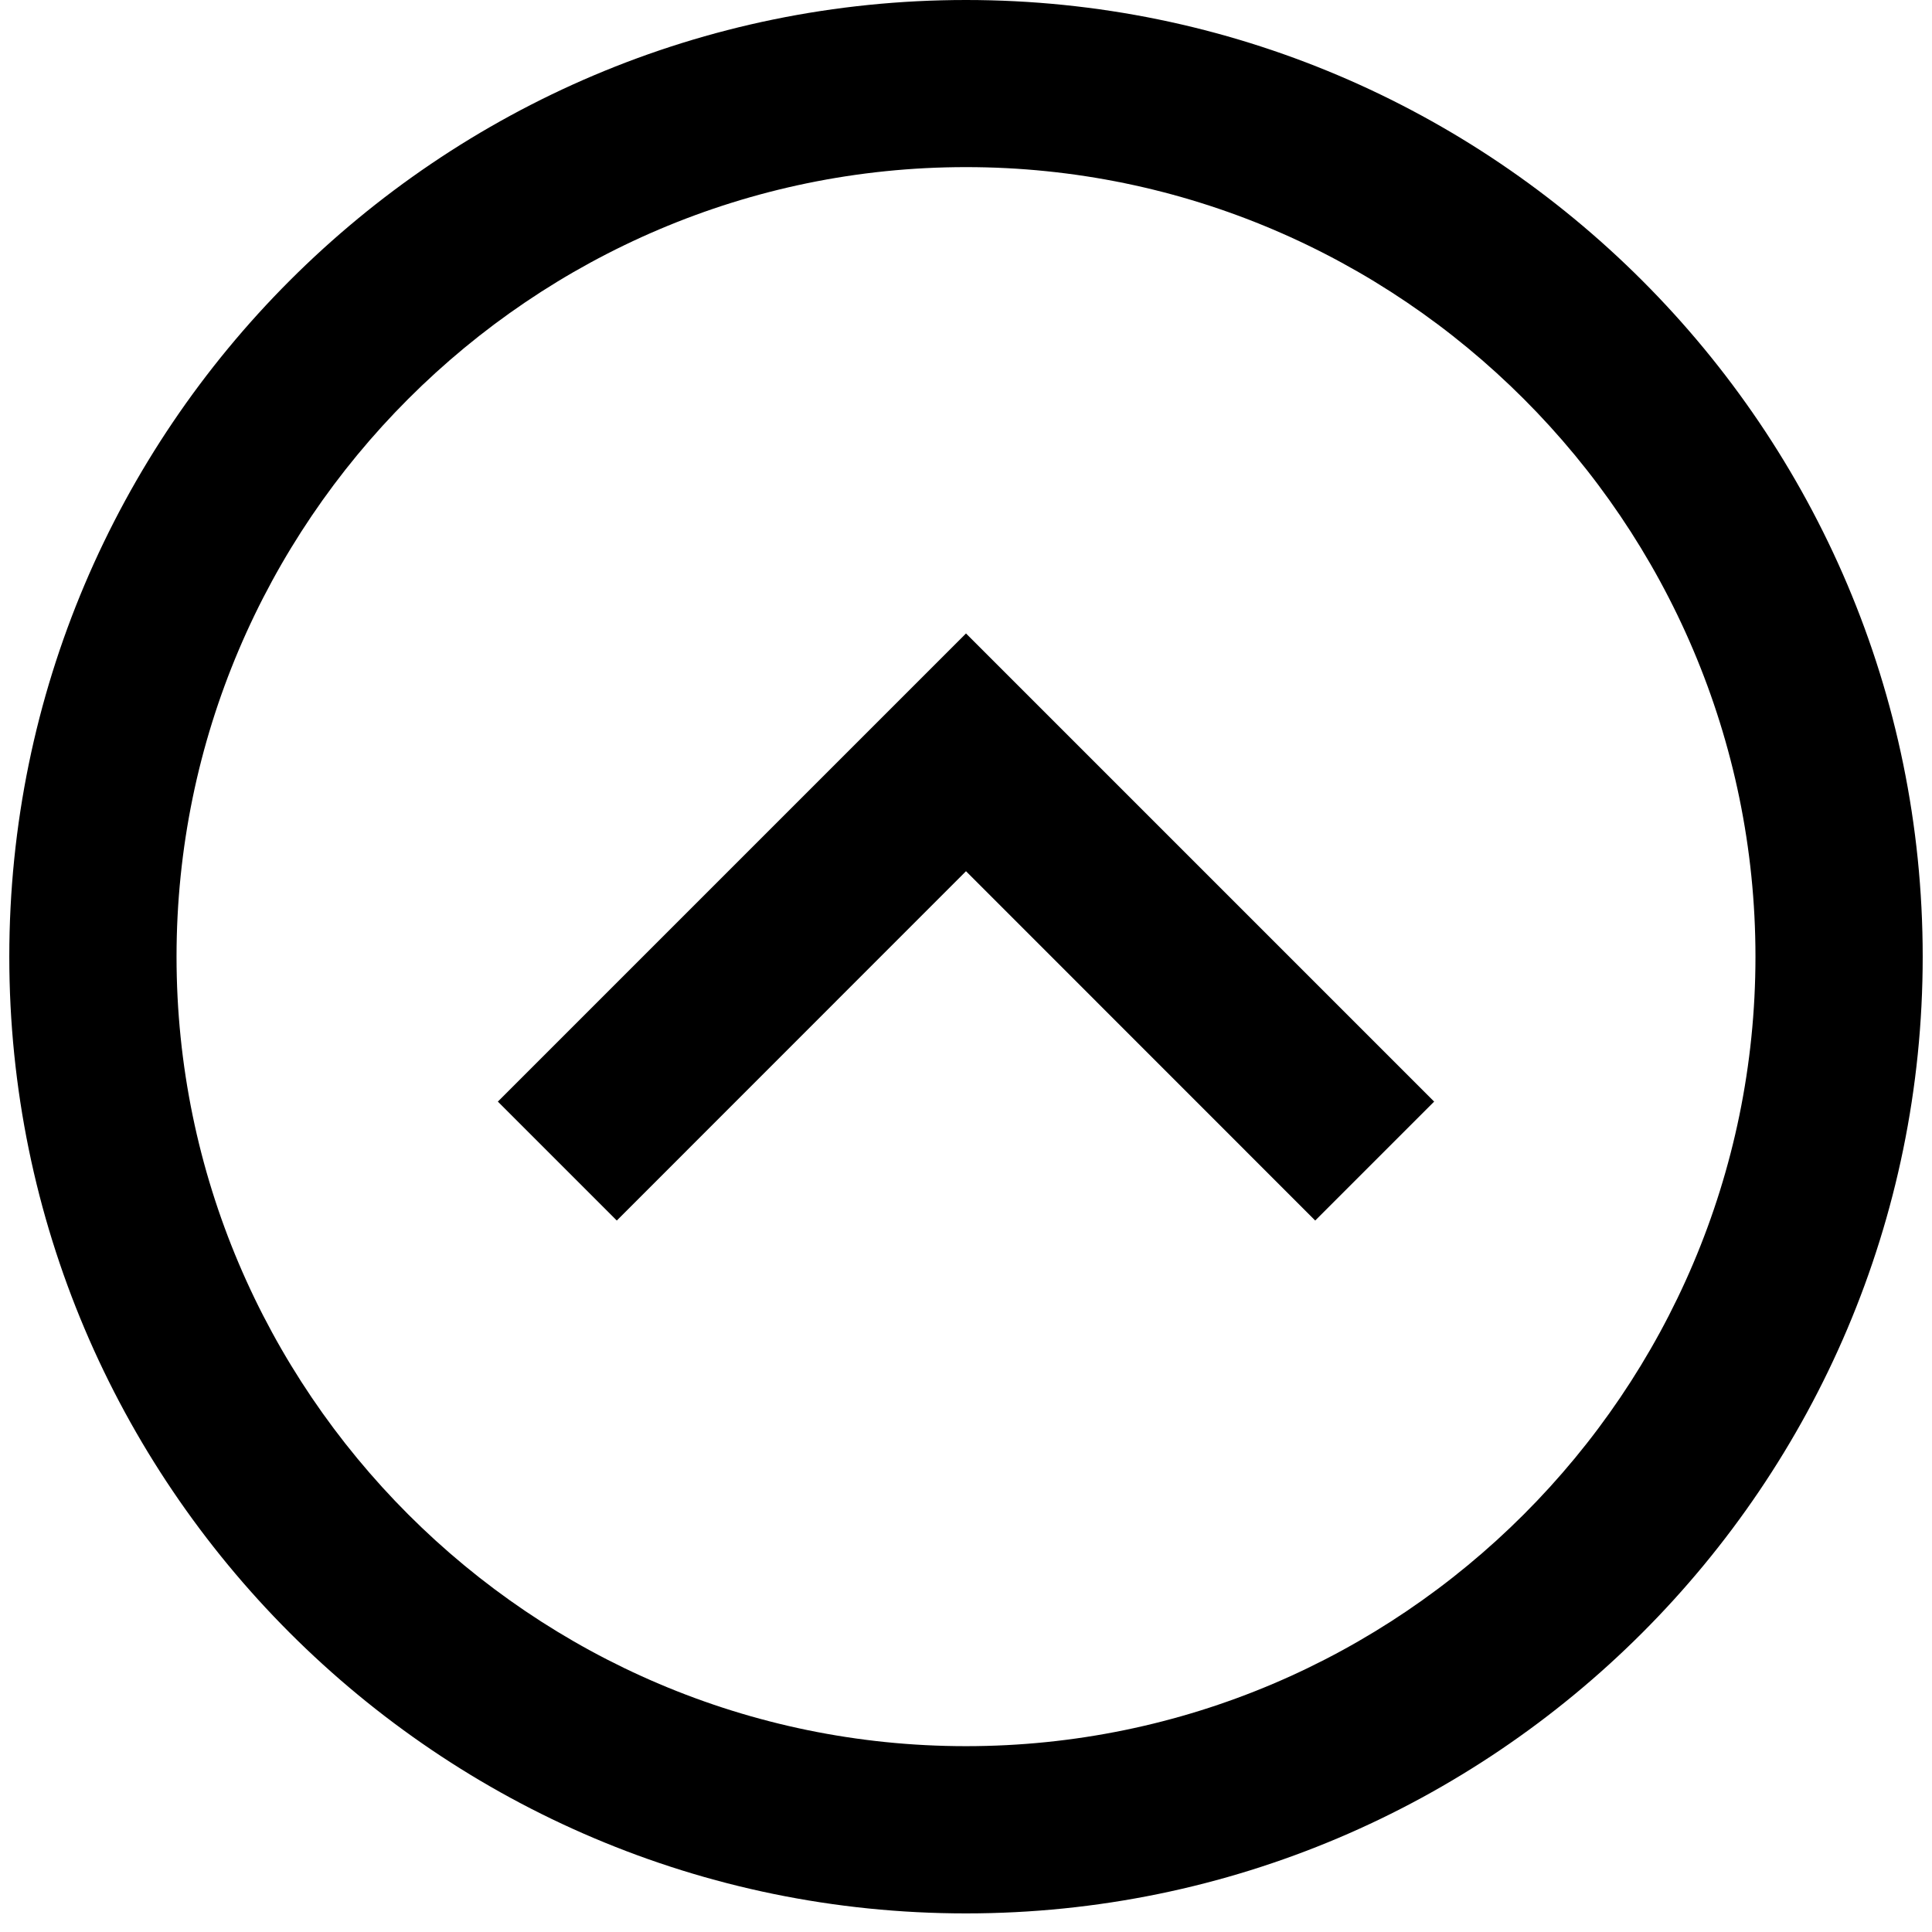 <?xml version="1.0" encoding="UTF-8"?>
<svg width="16px" height="16px" viewBox="0 0 16 16" version="1.1" xmlns="http://www.w3.org/2000/svg" xmlns:xlink="http://www.w3.org/1999/xlink">
    <g id="Page-1" stroke="none" stroke-width="1" fill="none" fill-rule="evenodd">
        <g id="名称未設定-1" transform="translate(8, 7.923) rotate(-180) translate(-8, -7.923) " fill="#000000" fill-rule="nonzero">
            <path d="M8,0 C3.631,0 0.077,3.554 0.077,7.923 C0.077,12.292 3.631,15.846 8,15.846 C12.369,15.846 15.923,12.292 15.923,7.923 C15.923,3.554 12.369,0 8,0 Z M8,14.462 C4.4,14.462 1.462,11.523 1.462,7.923 C1.462,4.323 4.4,1.385 8,1.385 C11.6,1.385 14.538,4.323 14.538,7.923 C14.538,11.523 11.6,14.462 8,14.462 Z" id="Shape"></path>
            <polygon id="Shape" points="8 8.631 5.108 5.738 4.123 6.723 8 10.6 11.877 6.723 10.892 5.738"></polygon>
        </g>
    </g>
</svg>